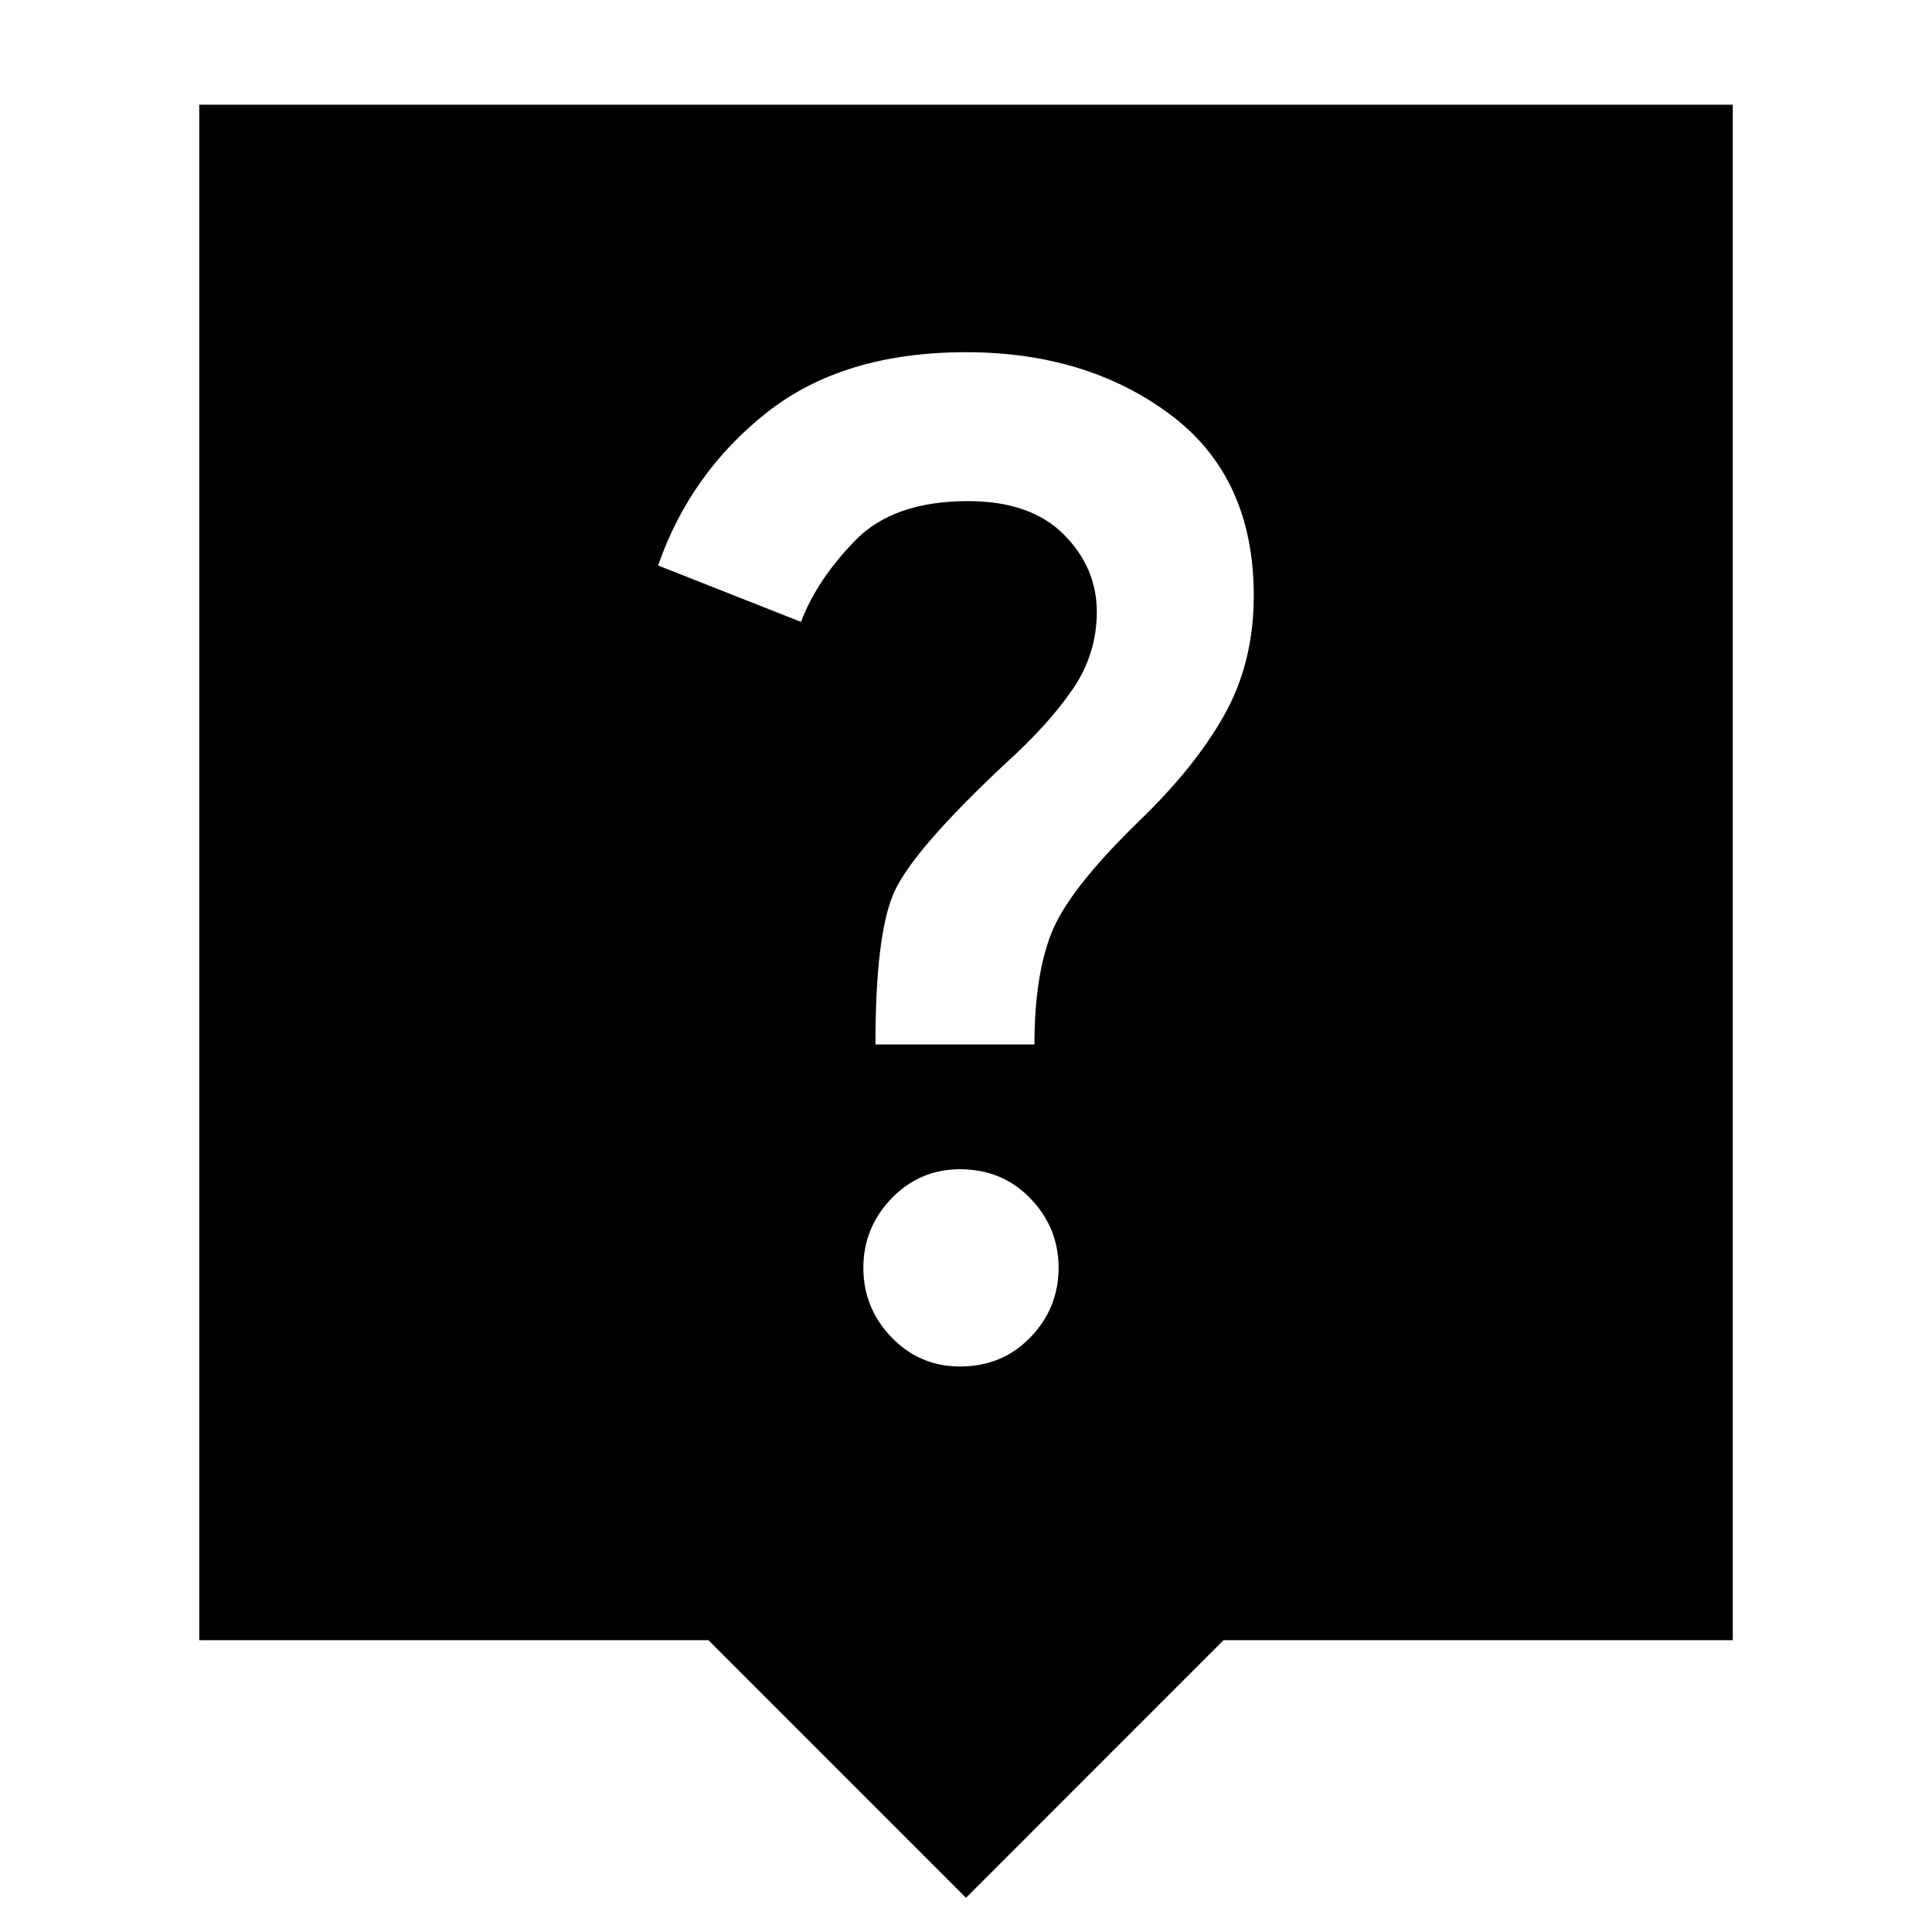 <svg xmlns="http://www.w3.org/2000/svg" height="40" width="40"><path d="M20 39.292 14.667 33.958H4.125V2.167H35.875V33.958H25.333ZM21.417 21.625Q21.417 20.208 21.771 19.312Q22.125 18.417 23.583 17Q24.75 15.875 25.354 14.792Q25.958 13.708 25.958 12.333Q25.958 9.875 24.229 8.583Q22.5 7.292 20 7.292Q17.458 7.292 15.875 8.542Q14.292 9.792 13.625 11.708L16.583 12.875Q16.917 12 17.708 11.188Q18.5 10.375 20.042 10.375Q21.333 10.375 22.021 11.062Q22.708 11.75 22.708 12.667Q22.708 13.542 22.208 14.271Q21.708 15 20.833 15.792Q18.875 17.625 18.5 18.5Q18.125 19.375 18.125 21.625ZM19.875 28.292Q20.75 28.292 21.333 27.688Q21.917 27.083 21.917 26.25Q21.917 25.417 21.333 24.812Q20.75 24.208 19.875 24.208Q19.042 24.208 18.458 24.812Q17.875 25.417 17.875 26.25Q17.875 27.083 18.458 27.688Q19.042 28.292 19.875 28.292Z"/></svg>